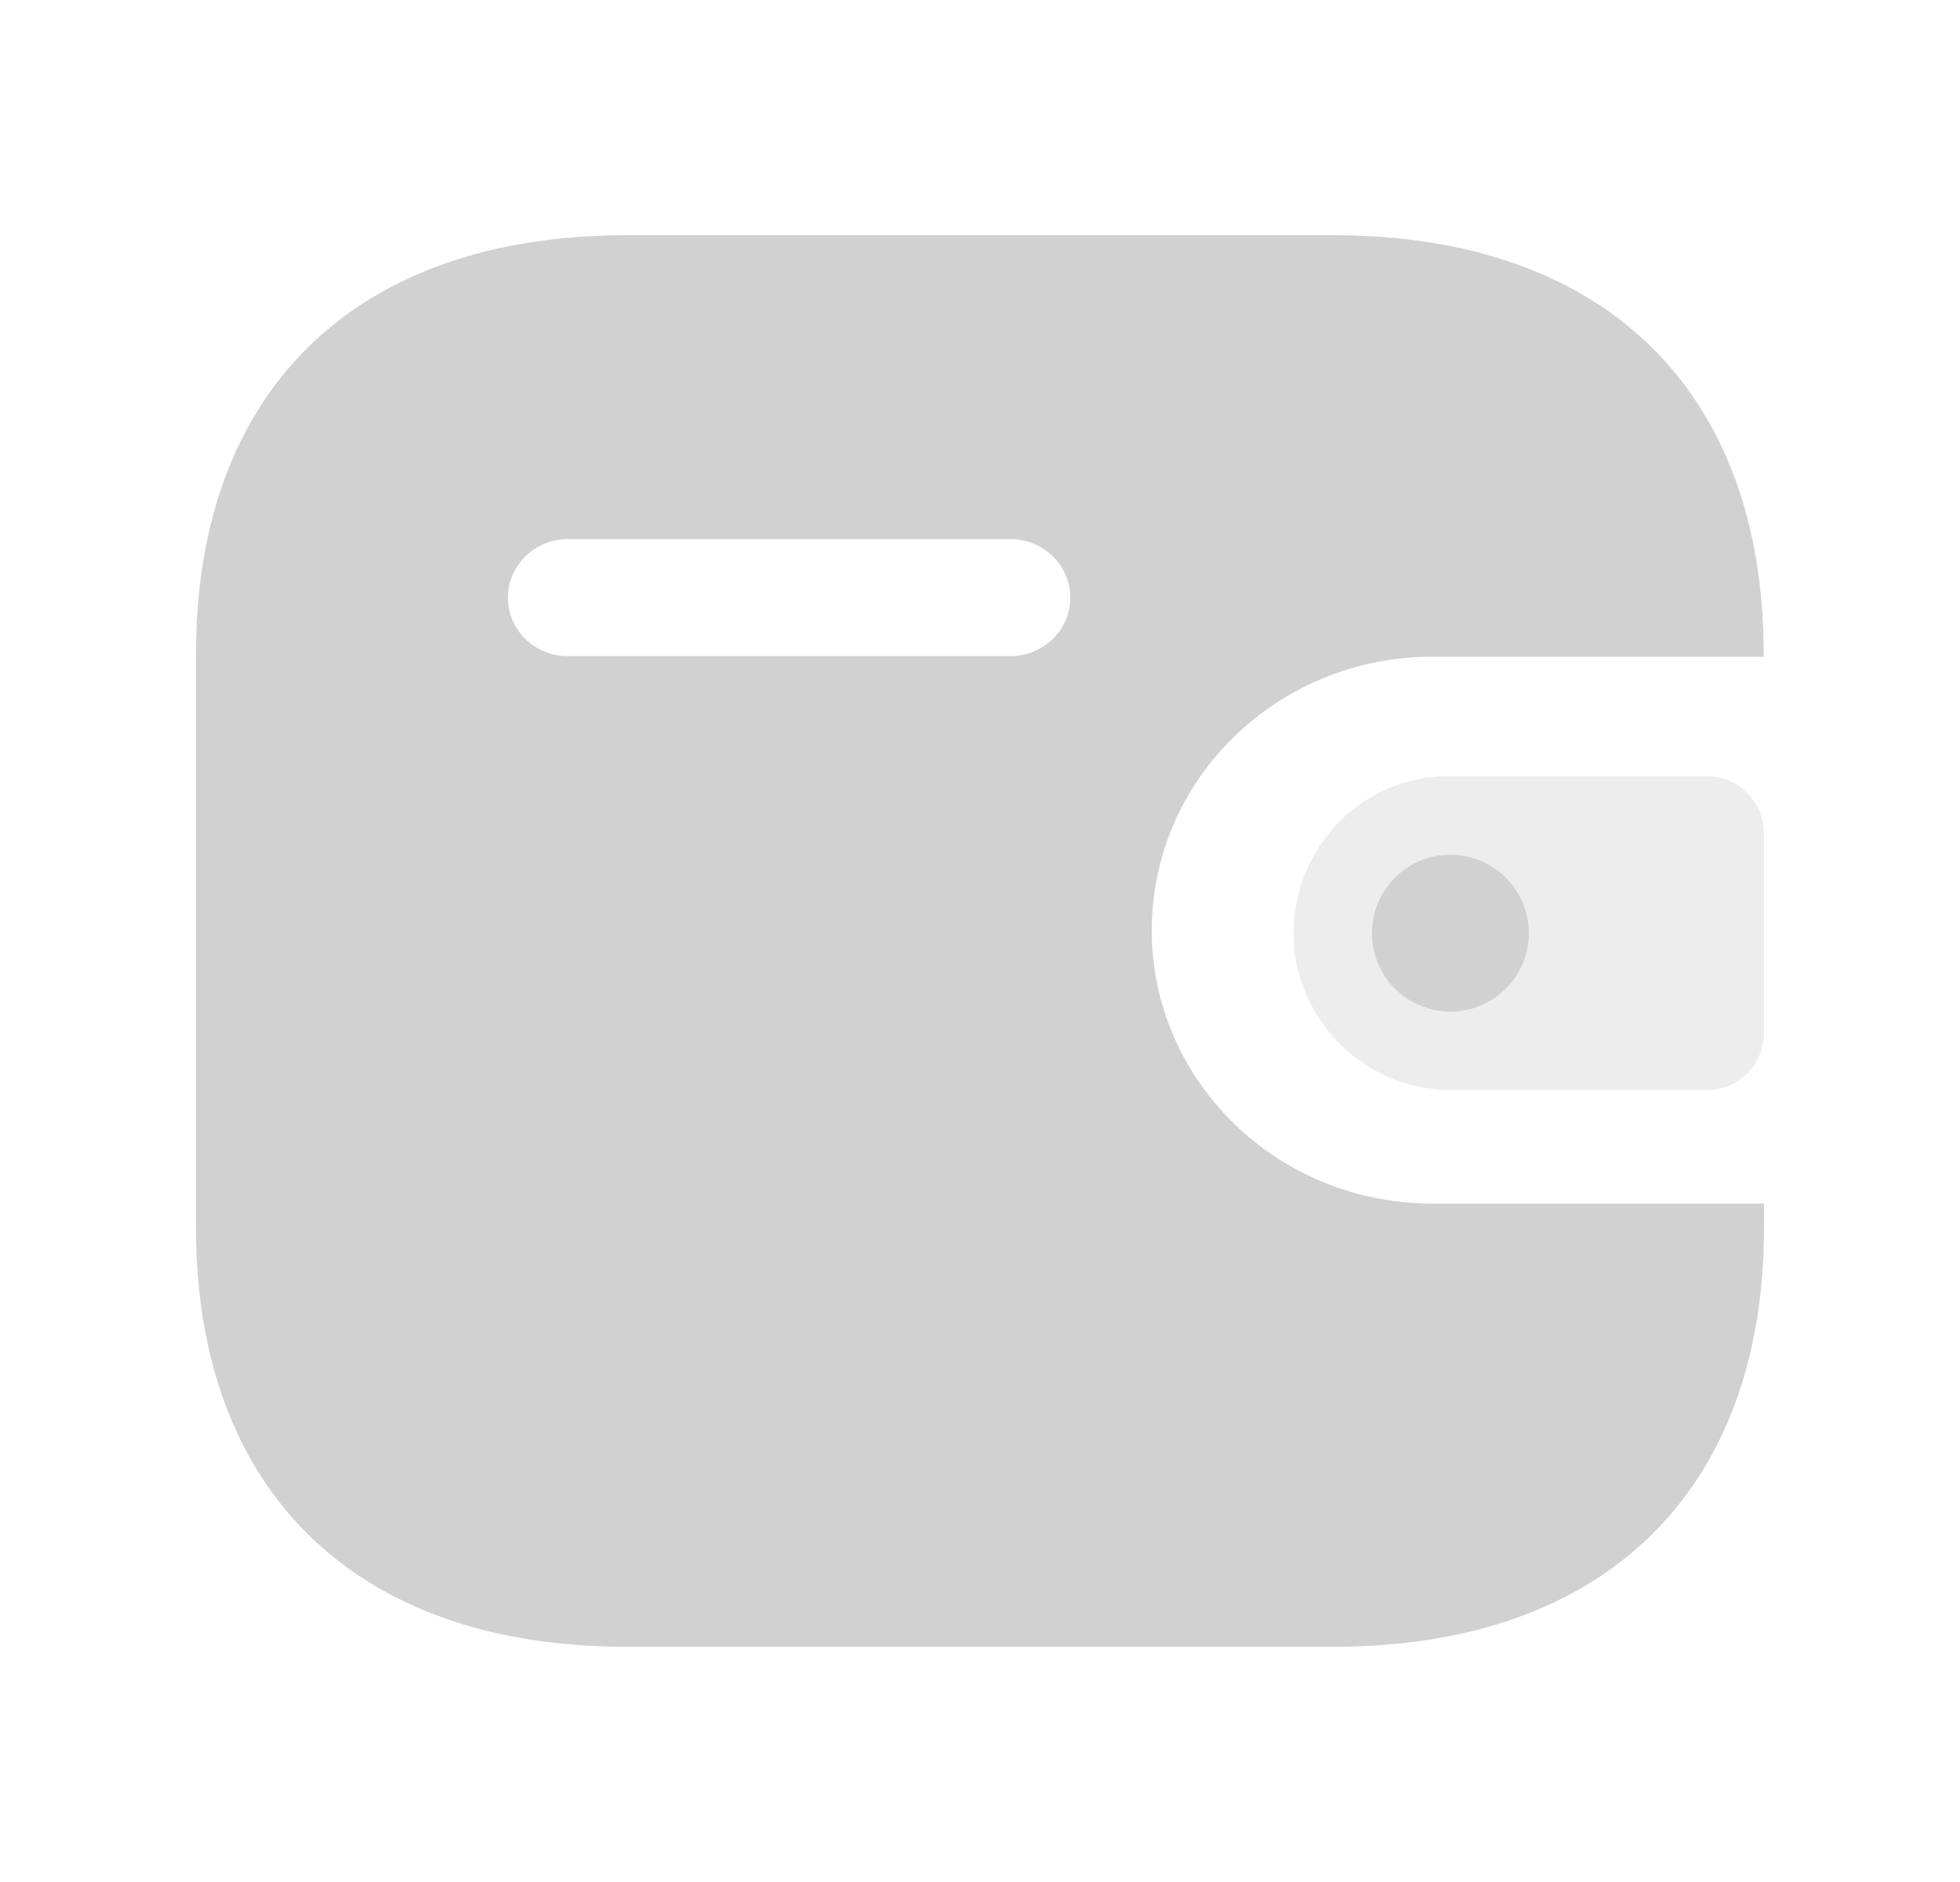 <svg width="25" height="24" viewBox="0 0 25 24" fill="none" xmlns="http://www.w3.org/2000/svg">
<g opacity="0.3">
<path fill-rule="evenodd" clip-rule="evenodd" d="M22.496 8.375H18.262C16.291 8.379 14.695 9.935 14.691 11.857C14.688 13.782 16.287 15.346 18.262 15.348H22.5V15.654C22.5 19.014 20.464 21 17.017 21H7.984C4.536 21 2.5 19.014 2.5 15.654V8.338C2.5 4.979 4.536 3 7.984 3H17.014C20.46 3 22.496 4.979 22.496 8.338V8.375ZM7.24 8.367H12.88H12.883H12.89C13.312 8.366 13.654 8.03 13.652 7.618C13.65 7.206 13.305 6.873 12.883 6.875H7.24C6.82 6.877 6.48 7.209 6.478 7.619C6.476 8.03 6.817 8.366 7.24 8.367Z" fill="#656565"/>
<path opacity="0.4" d="M16.537 12.297C16.747 13.248 17.581 13.917 18.533 13.9H21.782C22.179 13.9 22.5 13.572 22.5 13.166V10.634C22.499 10.23 22.179 9.901 21.782 9.9H18.456C17.373 9.904 16.498 10.803 16.5 11.91C16.5 12.04 16.513 12.17 16.537 12.297Z" fill="#656565"/>
<path d="M18.5 12.9C19.052 12.9 19.5 12.452 19.5 11.9C19.5 11.348 19.052 10.9 18.5 10.9C17.948 10.9 17.5 11.348 17.5 11.9C17.5 12.452 17.948 12.9 18.5 12.9Z" fill="#656565"/>
</g>
</svg>
